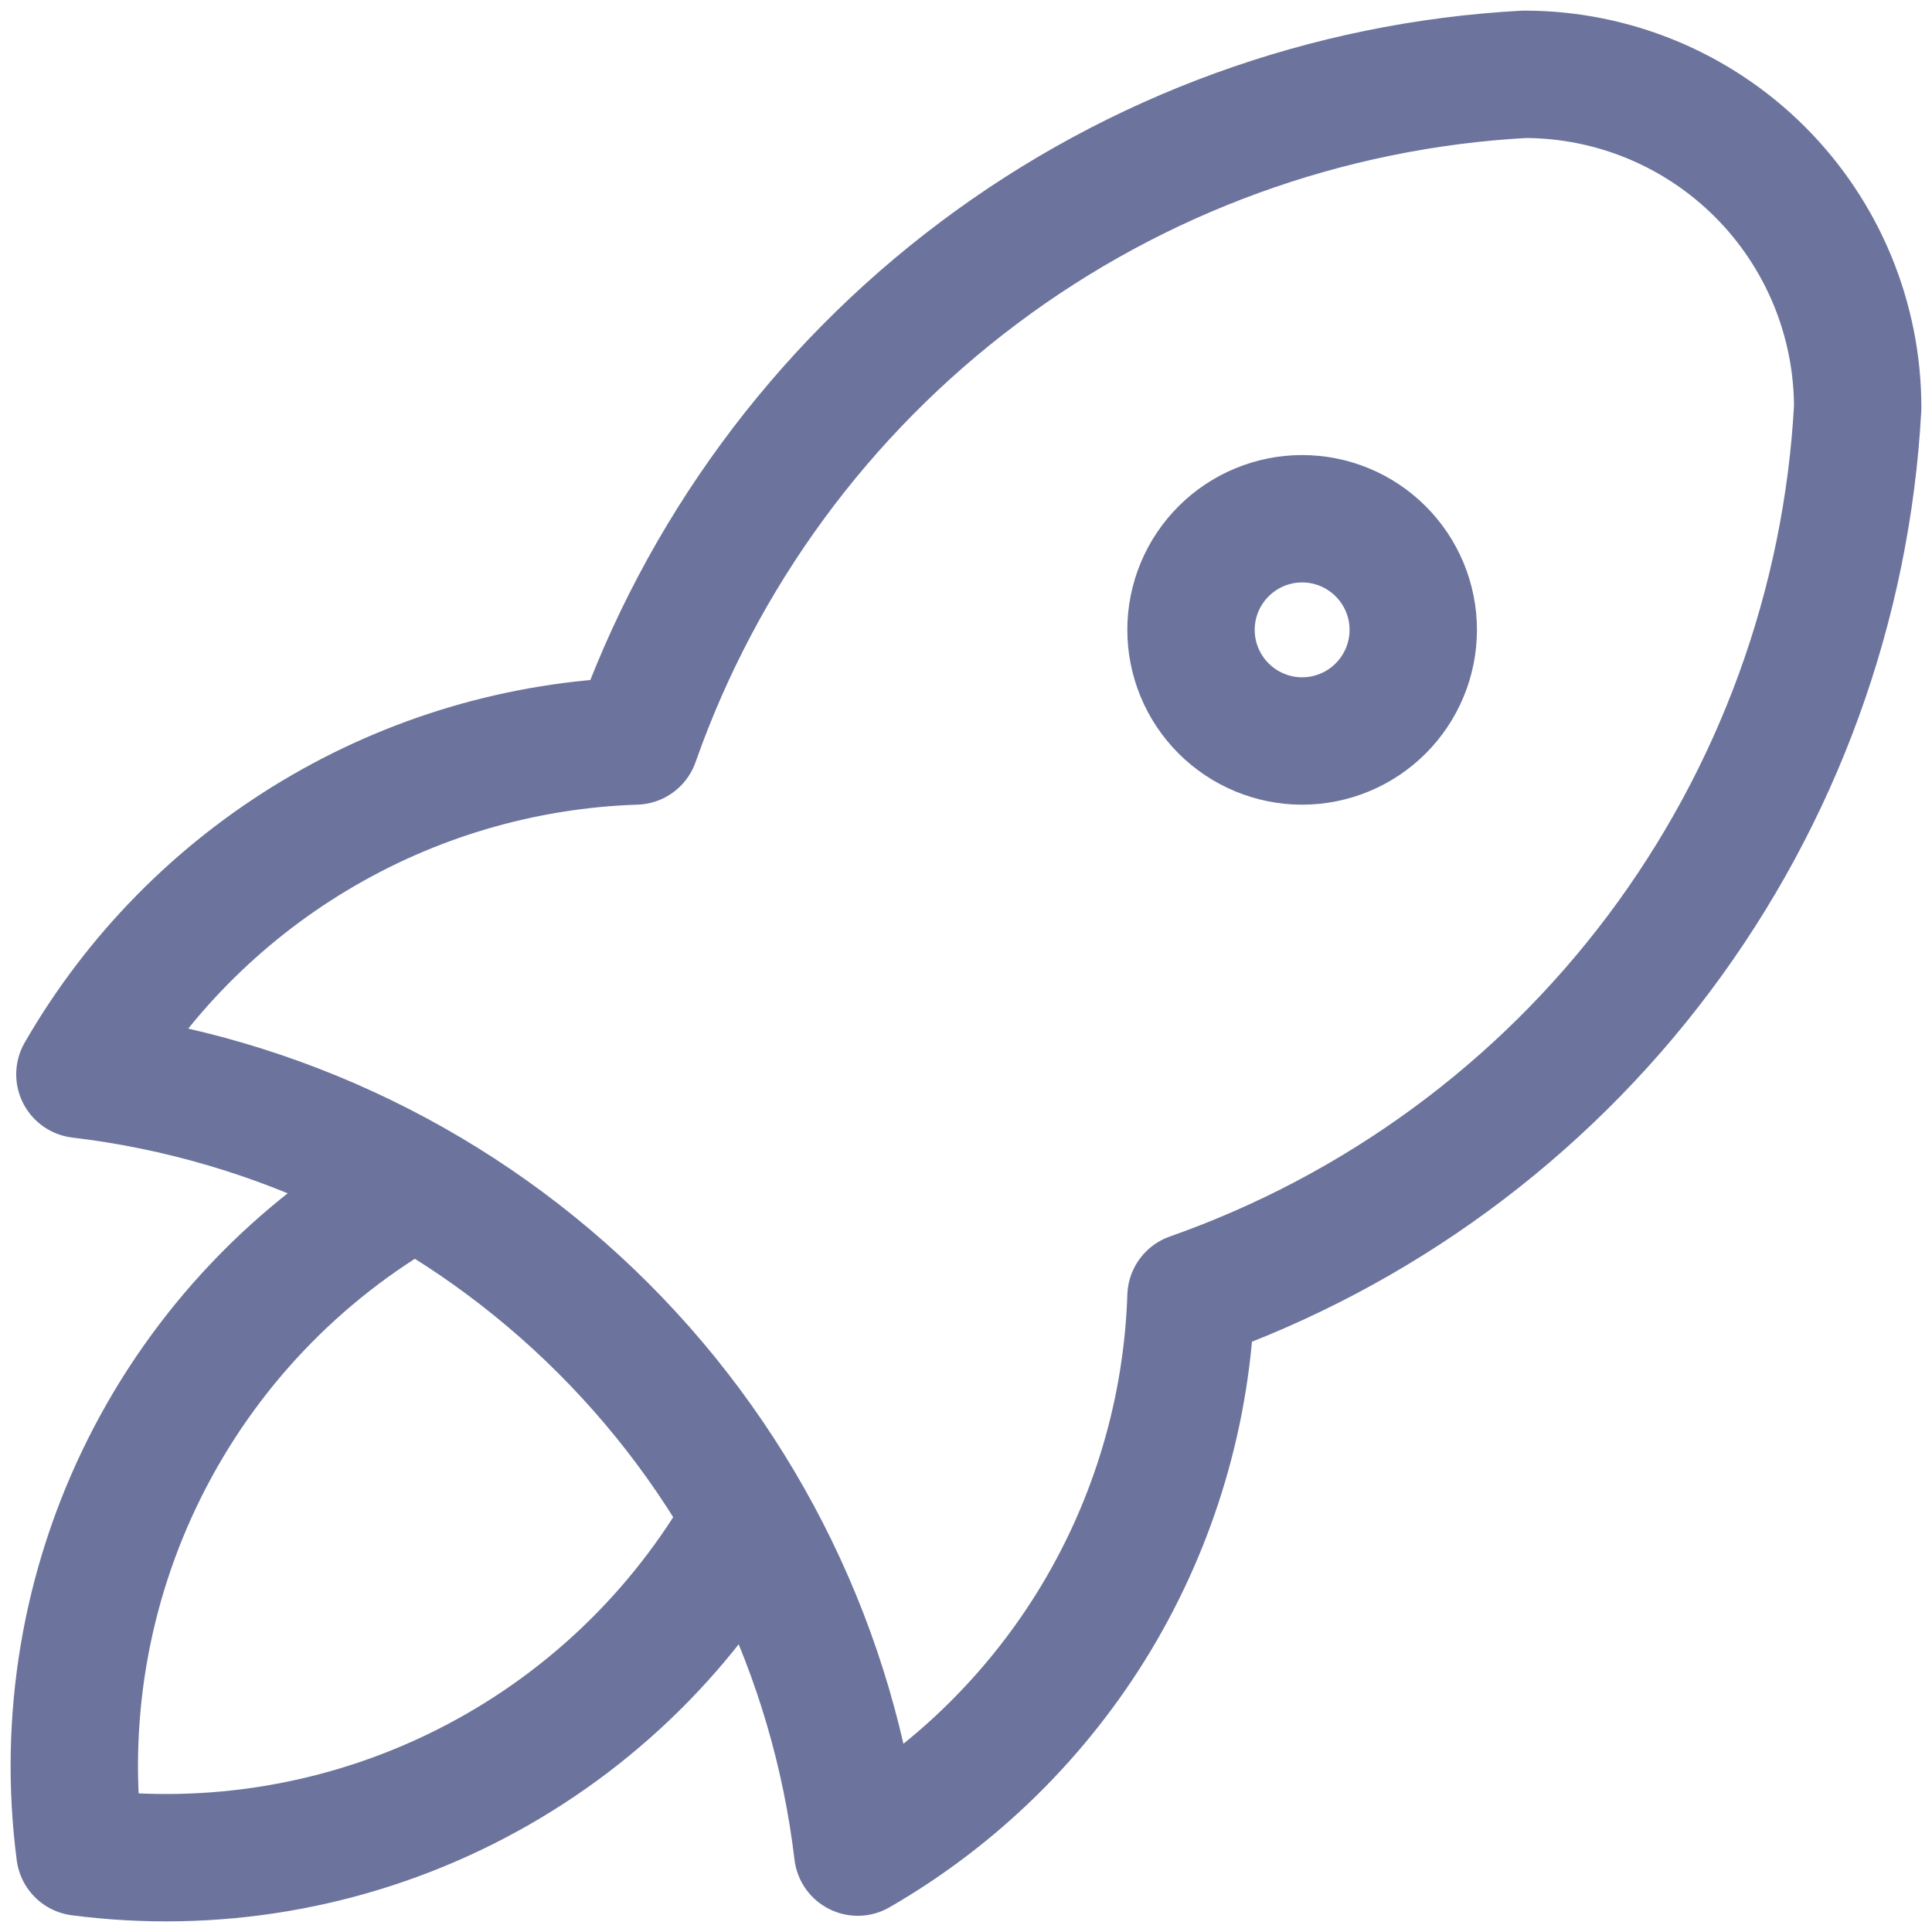 <svg width="28" height="28" viewBox="0 0 28 28" fill="none" xmlns="http://www.w3.org/2000/svg">
<path d="M1.158 15.57C4.03 15.911 6.703 17.208 8.747 19.253C10.792 21.298 12.089 23.971 12.431 26.842C13.854 26.021 15.044 24.851 15.89 23.443C16.735 22.034 17.207 20.433 17.261 18.791C19.965 17.839 22.326 16.108 24.046 13.815C25.766 11.521 26.767 8.77 26.923 5.908C26.923 4.627 26.414 3.398 25.508 2.492C24.602 1.586 23.374 1.077 22.092 1.077C19.23 1.233 16.479 2.234 14.186 3.954C11.893 5.674 10.161 8.035 9.21 10.739C7.568 10.793 5.967 11.265 4.558 12.111C3.149 12.956 1.979 14.146 1.158 15.57Z" stroke="#6C749D" stroke-width="1.846" stroke-linecap="round" stroke-linejoin="round"/>
<path d="M5.989 17.18C4.313 18.126 2.958 19.551 2.097 21.273C1.236 22.994 0.909 24.933 1.158 26.842C3.067 27.091 5.006 26.764 6.727 25.903C8.449 25.042 9.874 23.687 10.82 22.011M17.261 9.128C17.261 9.555 17.431 9.965 17.733 10.267C18.035 10.569 18.445 10.739 18.872 10.739C19.299 10.739 19.708 10.569 20.01 10.267C20.312 9.965 20.482 9.555 20.482 9.128C20.482 8.701 20.312 8.292 20.01 7.99C19.708 7.688 19.299 7.518 18.872 7.518C18.445 7.518 18.035 7.688 17.733 7.99C17.431 8.292 17.261 8.701 17.261 9.128Z" stroke="#6C749D" stroke-width="1.846" stroke-linecap="round" stroke-linejoin="round"/>
</svg>
